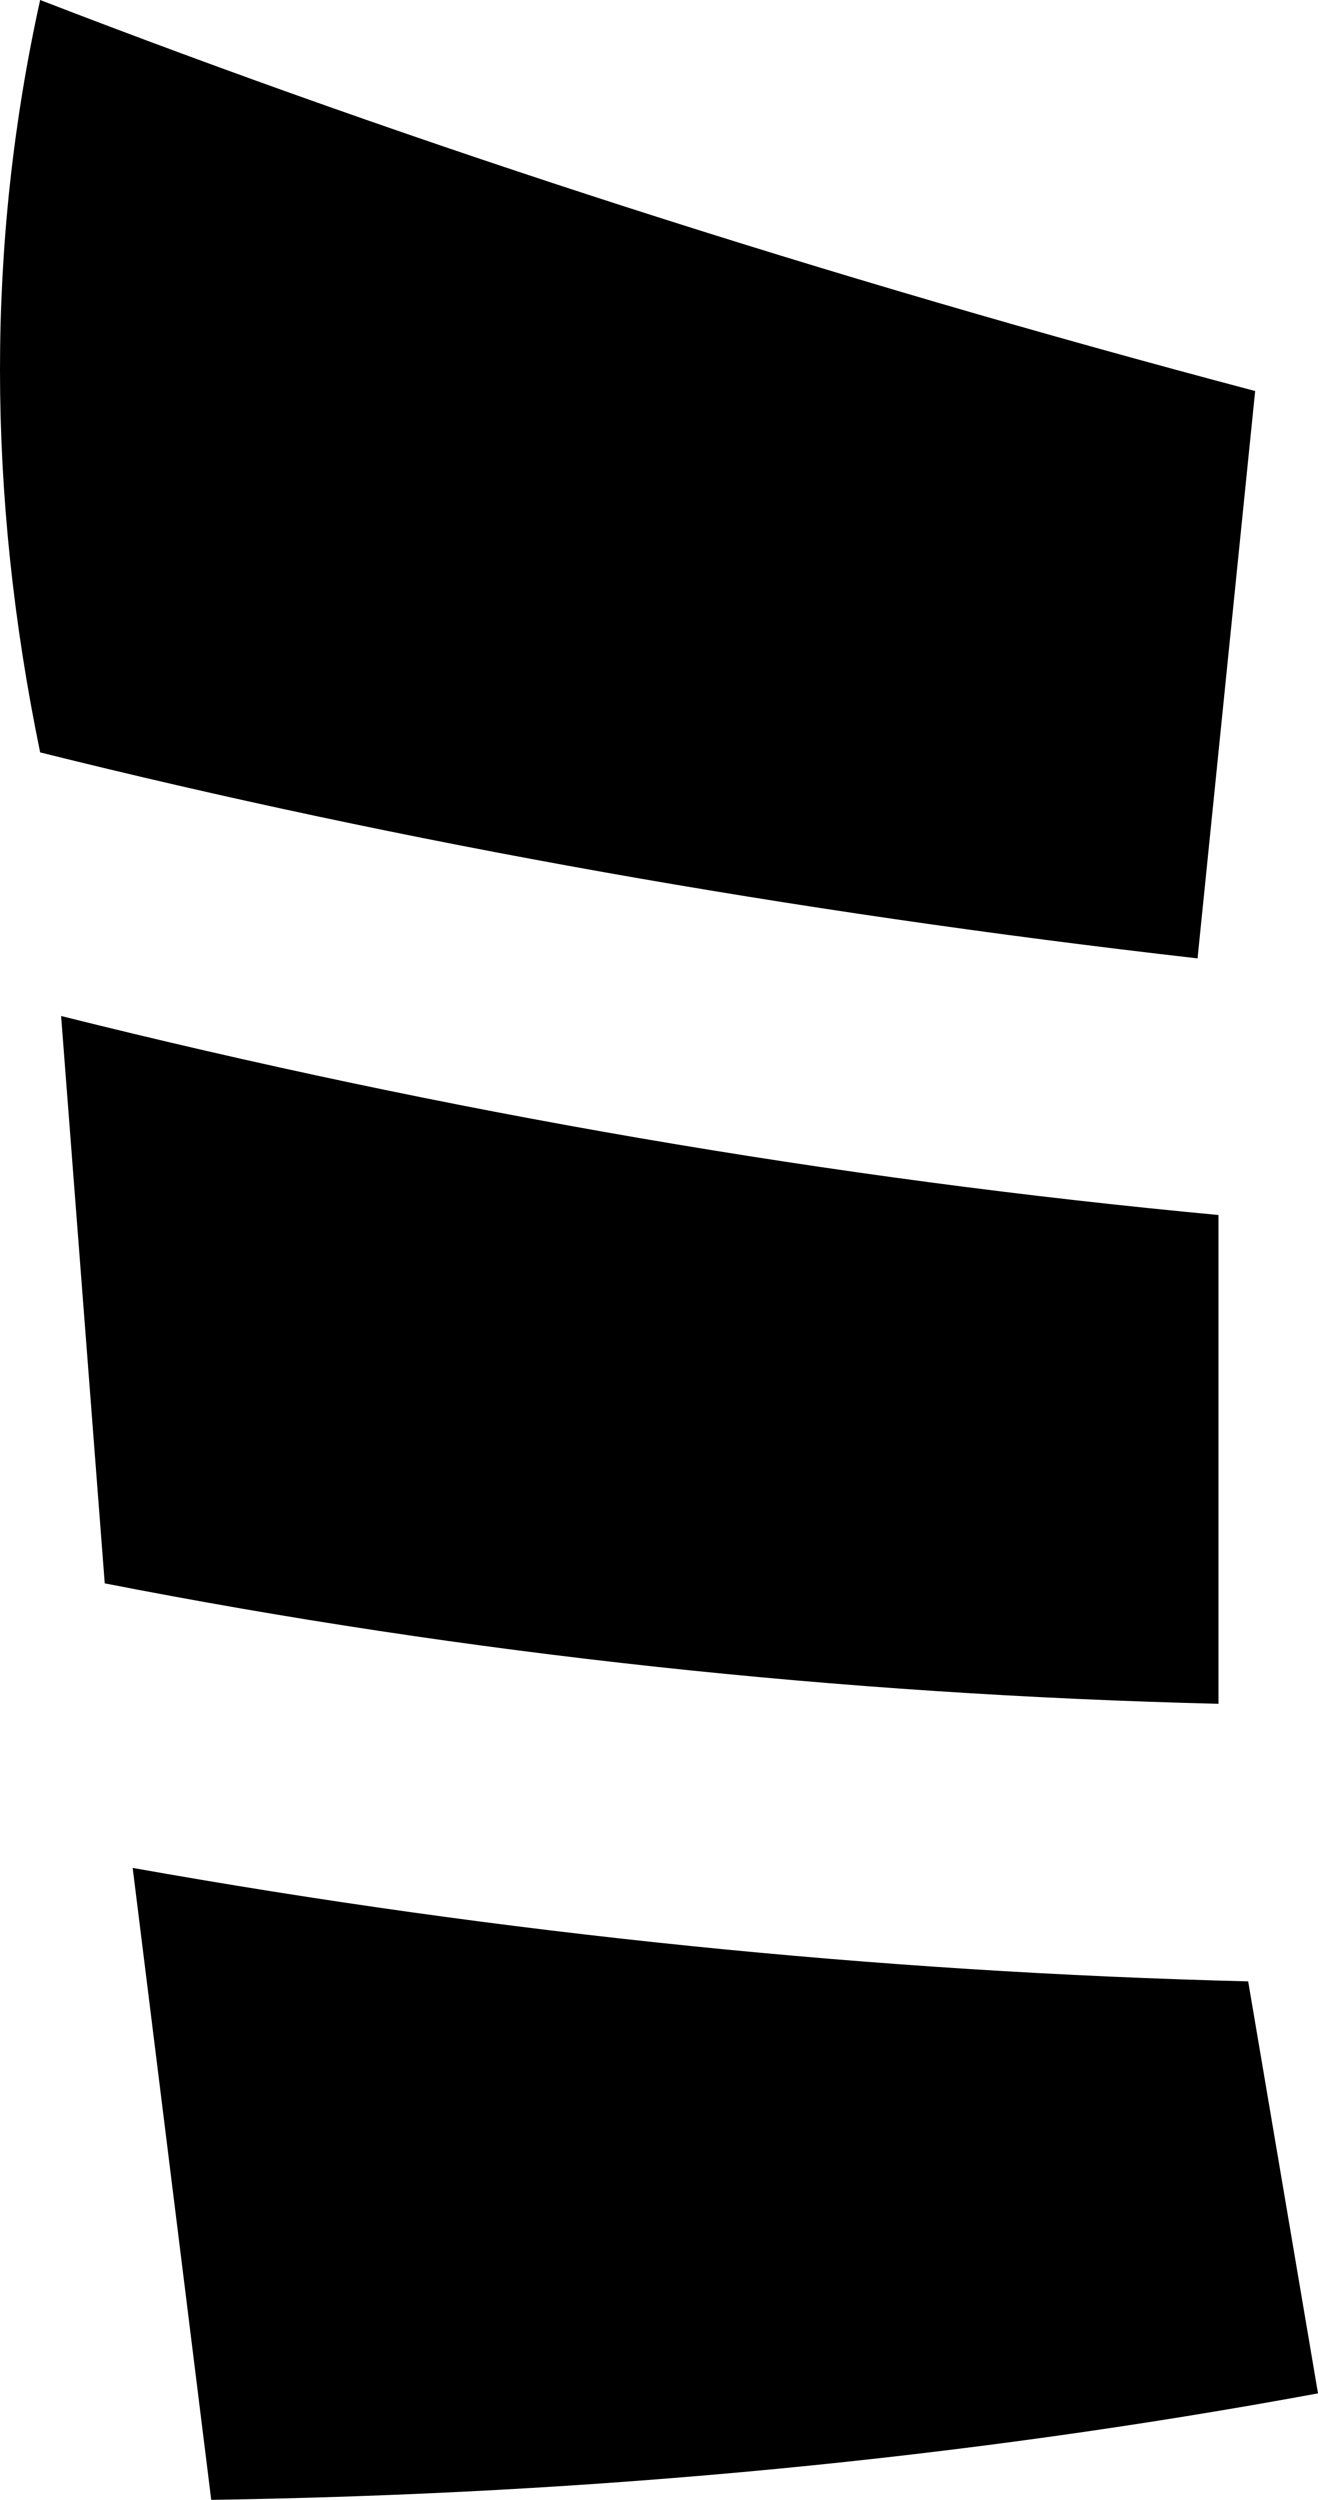 <?xml version="1.0" encoding="UTF-8" standalone="no"?>
<svg xmlns:xlink="http://www.w3.org/1999/xlink" height="71.6px" width="37.75px" xmlns="http://www.w3.org/2000/svg">
  <g transform="matrix(1.0, 0.0, 0.0, 1.0, -204.35, -297.6)">
    <path d="M242.1 366.15 Q226.95 368.95 210.4 369.2 L208.15 351.1 Q224.15 353.95 240.1 354.35 L242.1 366.15 M205.5 297.6 Q221.8 303.9 240.3 308.8 L238.65 325.05 Q221.15 323.05 205.5 319.15 203.2 308.0 205.5 297.6 M206.1 326.7 Q222.7 330.85 239.25 332.4 L239.25 346.4 Q222.95 346.0 207.35 342.95 L206.1 326.7" fill="#000000" fill-rule="evenodd" stroke="none"/>
  </g>
</svg>
